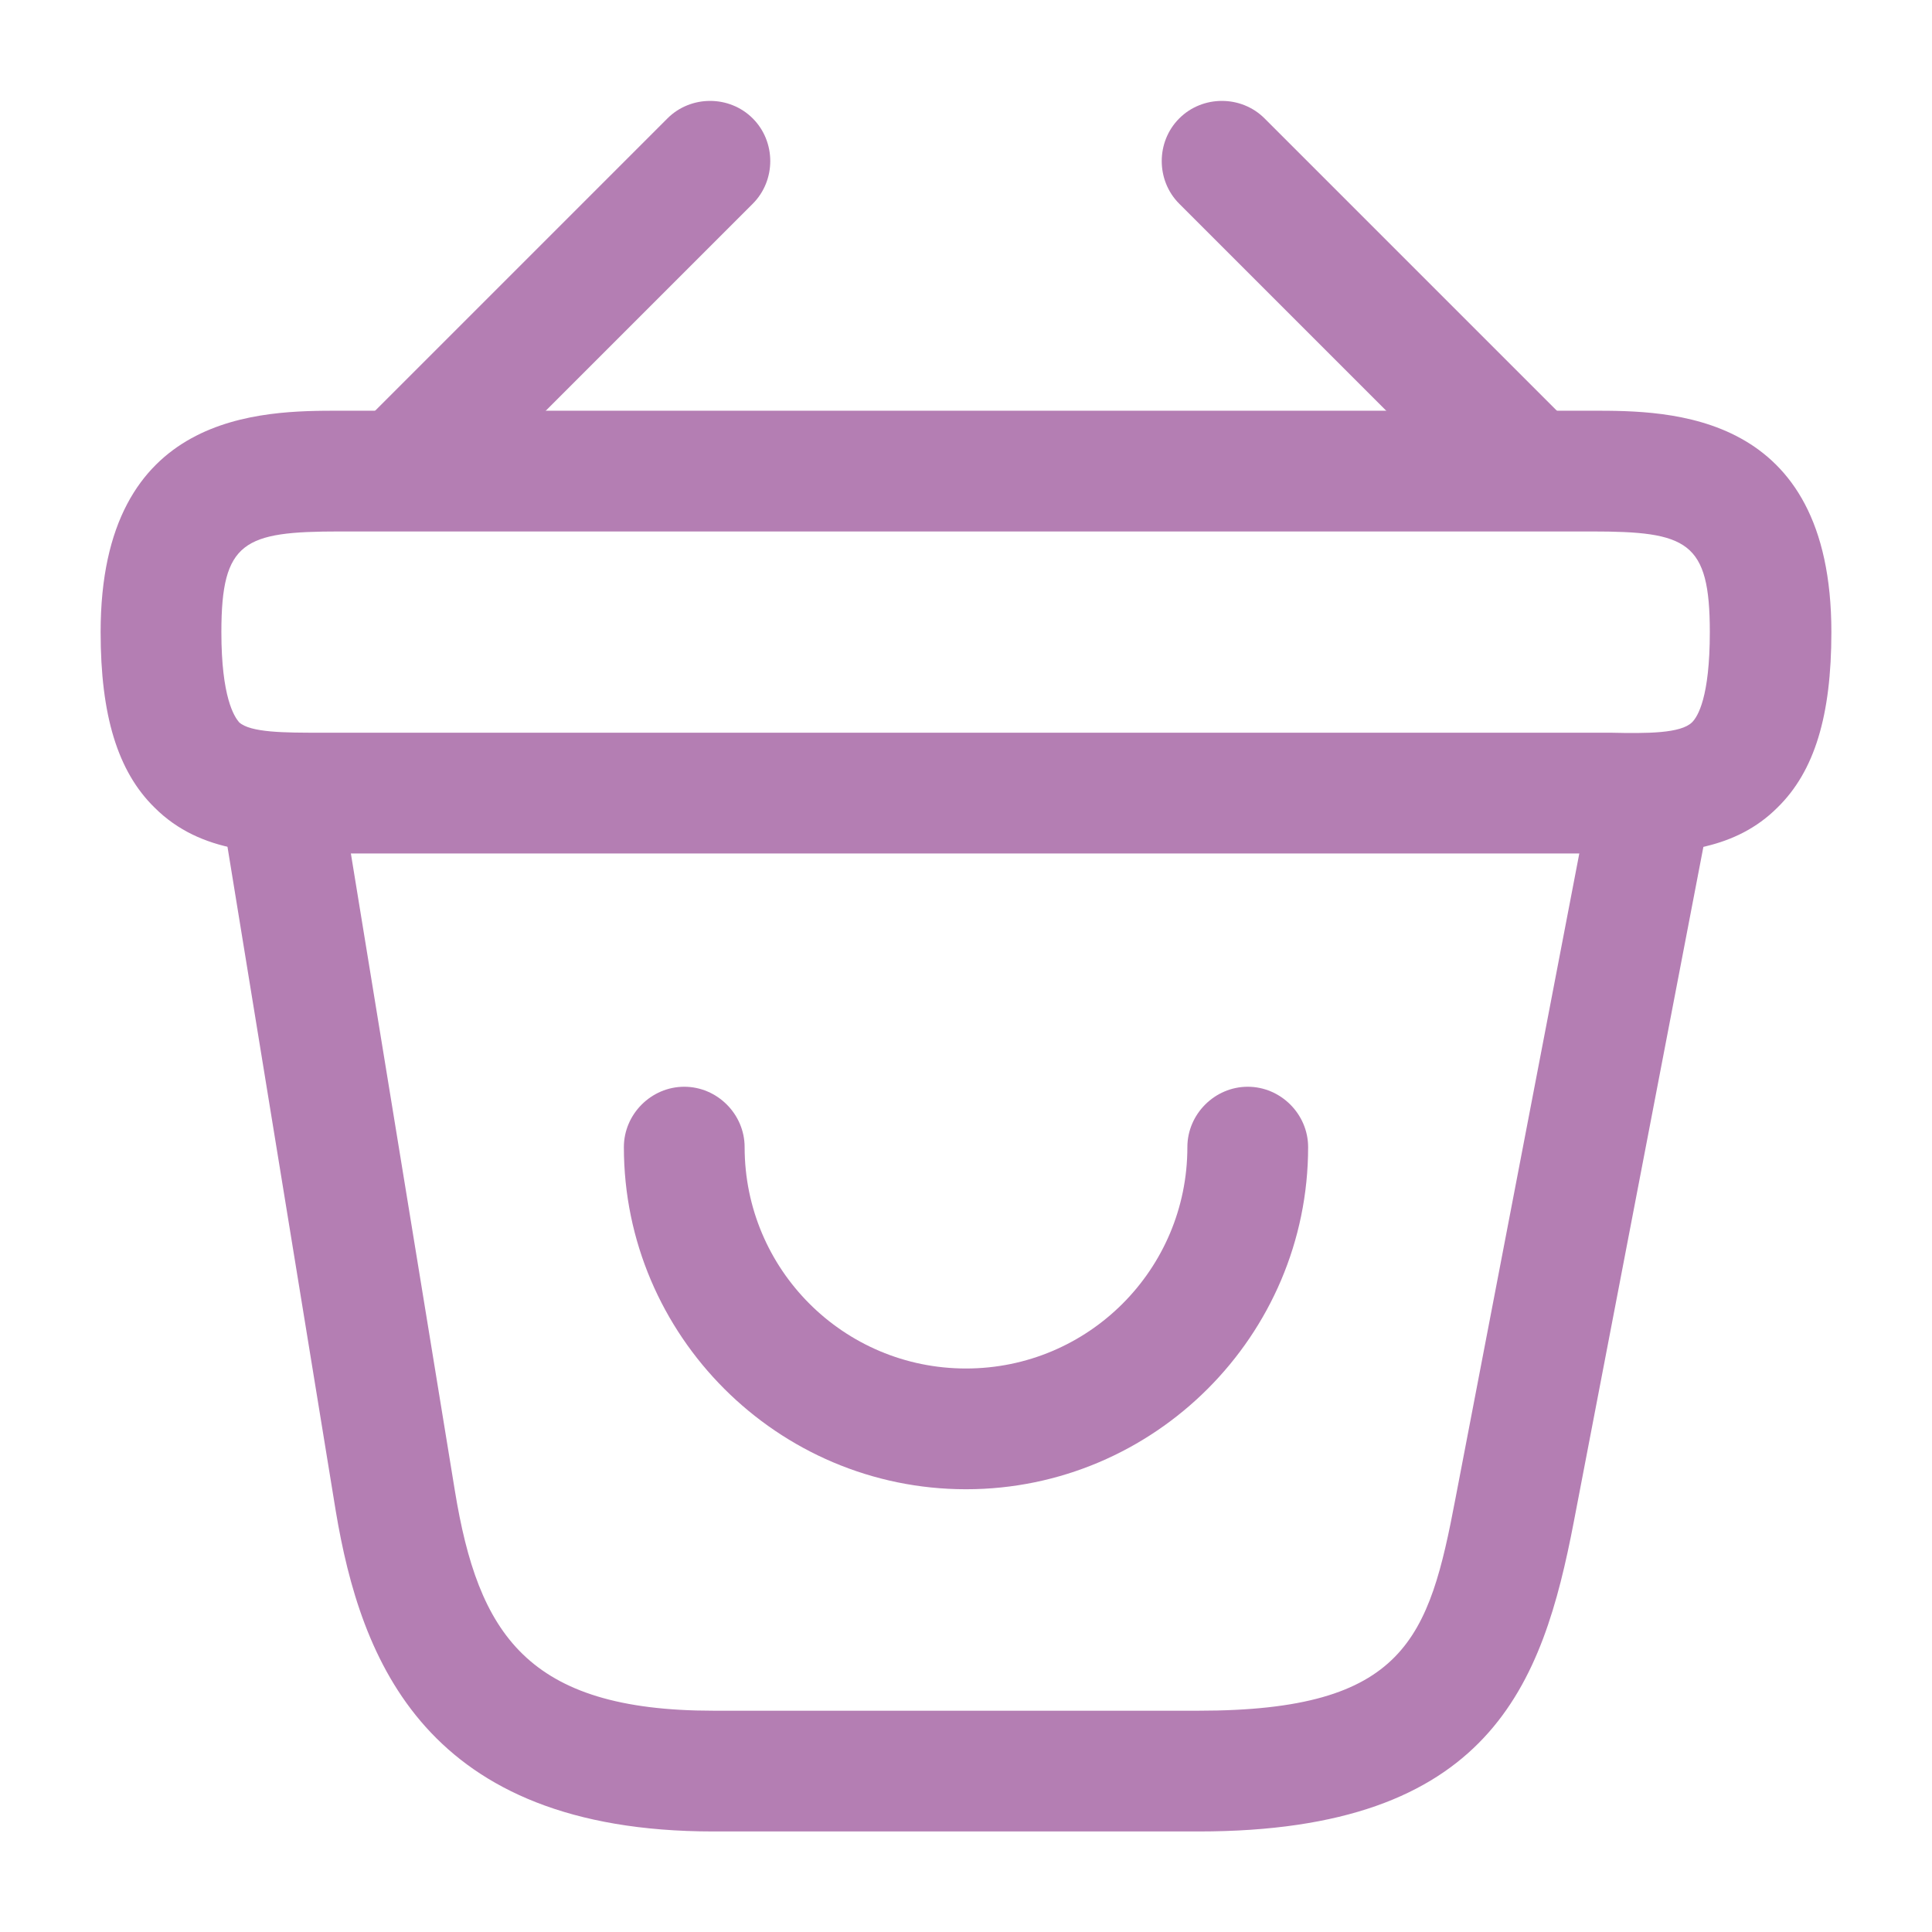 <svg width="28" height="28" viewBox="0 0 24 24" fill="none" xmlns="http://www.w3.org/2000/svg">
<path d="M12 18.5C9.66 18.5 7.75 16.59 7.75 14.25C7.75 13.84 8.09 13.5 8.5 13.5C8.91 13.5 9.25 13.84 9.25 14.25C9.25 15.77 10.48 17 12 17C13.52 17 14.75 15.77 14.75 14.25C14.75 13.84 15.09 13.5 15.5 13.5C15.91 13.5 16.25 13.84 16.25 14.25C16.25 16.59 14.34 18.5 12 18.5Z" fill="#b47eb3"/>
<path d="M5.191 6.381C5.001 6.381 4.801 6.301 4.661 6.161C4.371 5.871 4.371 5.391 4.661 5.101L8.291 1.471C8.581 1.181 9.061 1.181 9.351 1.471C9.641 1.761 9.641 2.241 9.351 2.531L5.721 6.161C5.571 6.301 5.381 6.381 5.191 6.381Z" fill="#b47eb3"/>
<path d="M18.809 6.381C18.619 6.381 18.429 6.311 18.279 6.161L14.649 2.531C14.359 2.241 14.359 1.761 14.649 1.471C14.939 1.181 15.419 1.181 15.709 1.471L19.339 5.101C19.629 5.391 19.629 5.871 19.339 6.161C19.199 6.301 18.999 6.381 18.809 6.381Z" fill="#b47eb3"/>
<path d="M20.21 10.602C20.14 10.602 20.07 10.602 20 10.602H19.77H4C3.3 10.612 2.5 10.612 1.92 10.032C1.46 9.582 1.25 8.882 1.25 7.852C1.25 5.102 3.26 5.102 4.22 5.102H19.78C20.74 5.102 22.75 5.102 22.75 7.852C22.75 8.892 22.54 9.582 22.08 10.032C21.56 10.552 20.86 10.602 20.21 10.602ZM4.22 9.102H20.01C20.46 9.112 20.88 9.112 21.02 8.972C21.09 8.902 21.24 8.662 21.24 7.852C21.24 6.722 20.96 6.602 19.77 6.602H4.22C3.03 6.602 2.75 6.722 2.75 7.852C2.75 8.662 2.91 8.902 2.97 8.972C3.11 9.102 3.54 9.102 3.98 9.102H4.22Z" fill="#b47eb3"/>
<path d="M14.891 22.751H8.861C5.281 22.751 4.481 20.621 4.171 18.771L2.761 10.121C2.691 9.711 2.971 9.331 3.381 9.261C3.781 9.191 4.171 9.471 4.241 9.881L5.651 18.521C5.941 20.291 6.541 21.251 8.861 21.251H14.891C17.461 21.251 17.751 20.351 18.081 18.611L19.761 9.861C19.841 9.451 20.231 9.181 20.641 9.271C21.051 9.351 21.311 9.741 21.231 10.151L19.551 18.901C19.161 20.931 18.511 22.751 14.891 22.751Z" fill="#b47eb3"/>
</svg>
